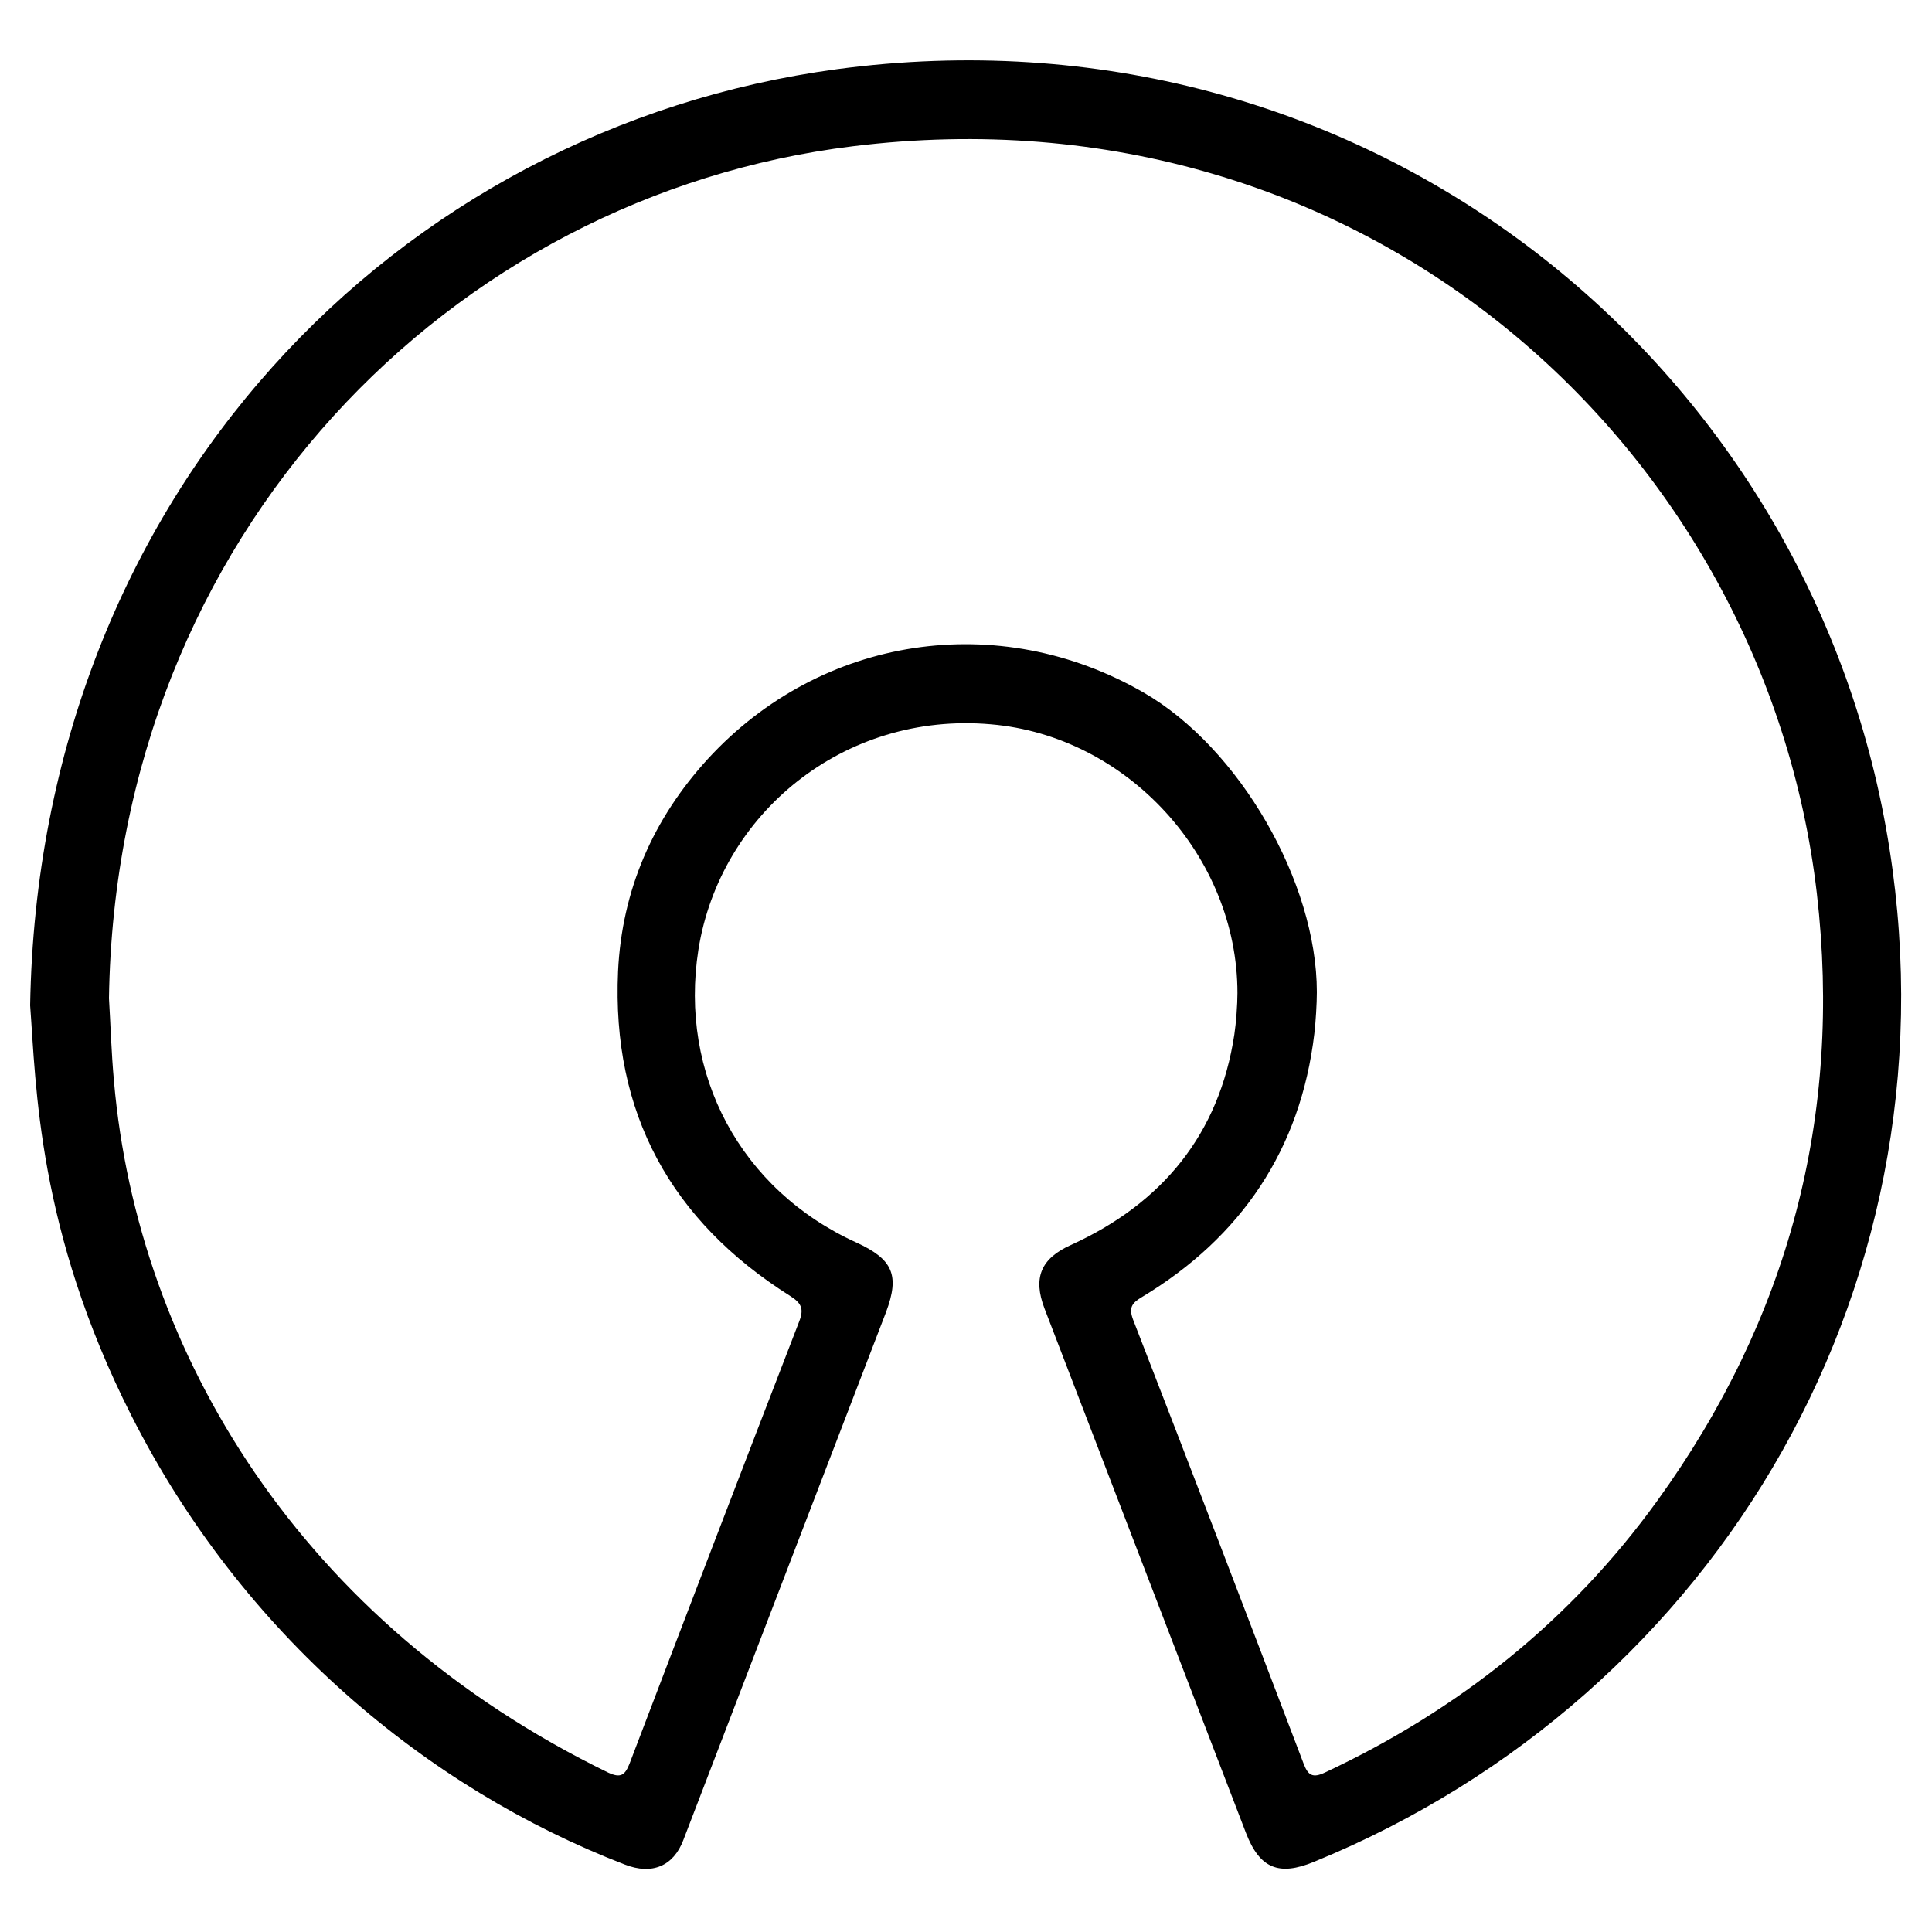 <svg height="1000" width="1000" xmlns="http://www.w3.org/2000/svg"><path d="M15.6 520.4C20.1 255.2 205.9 66.4 433.2 35.8c271.1 -36.3 499.2 148.1 543 392.8 41.6 232 -86 449.2 -296.1 535.1 -18.2 7.5 -28.1 3.4 -35.2 -15C610.2 858.3 575.4 767.8 540.6 677.2c-6 -15.8 -1.9 -25.8 13.7 -32.8 47.3 -21.5 76.8 -57.4 84.6 -109 .9 -5.9 1.6 -15.5 1.6 -21.4 0 -70.8 -57.2 -133.1 -127.6 -139.1 -76.2 -6.7 -140.2 46.3 -151.4 116.6 -10.1 64.4 21.7 124.4 81.9 151.7 18.7 8.6 22.4 16.8 15.2 36 -35 91 -69.9 182.1 -104.9 273.2 -5.1 13.5 -16.2 18.2 -30.3 12.7C220.7 925.5 125.4 846 68 732.7 19.3 636.6 18.7 561.4 15.6 520.4zm40.8 -3.7c.8 12.9 1.2 27.9 2.6 43.1 12.3 140.5 96.9 280.3 255.8 357.7 6.3 2.9 8.6 1.5 11 -4.5 29.1 -76.4 58.4 -152.8 87.9 -229.1 2.5 -6.5 1.1 -9.4 -4.7 -13.1 -61.7 -38.9 -92.4 -94.7 -89.1 -168 2 -42.2 18.2 -79.1 46.5 -110C425 329 516.8 315.1 592 358.5c49.4 28.5 89.6 98 89.6 155 0 6 -.6 15.6 -1.3 21.5 -7.1 59.8 -37.7 105.3 -89.3 136.4 -5.3 3.1 -6.8 5.6 -4.5 11.7 29.7 76.5 59.1 153.2 88.3 229.9 2.3 6 4.7 7.4 10.9 4.5C755.1 885 813.1 838.7 857.8 776.8c68 -94.1 95.9 -199 82.6 -314.4C913.7 232.9 707.2 42.8 441.4 75.7 234.2 101.1 60 275.9 56.4 516.7z"/></svg>